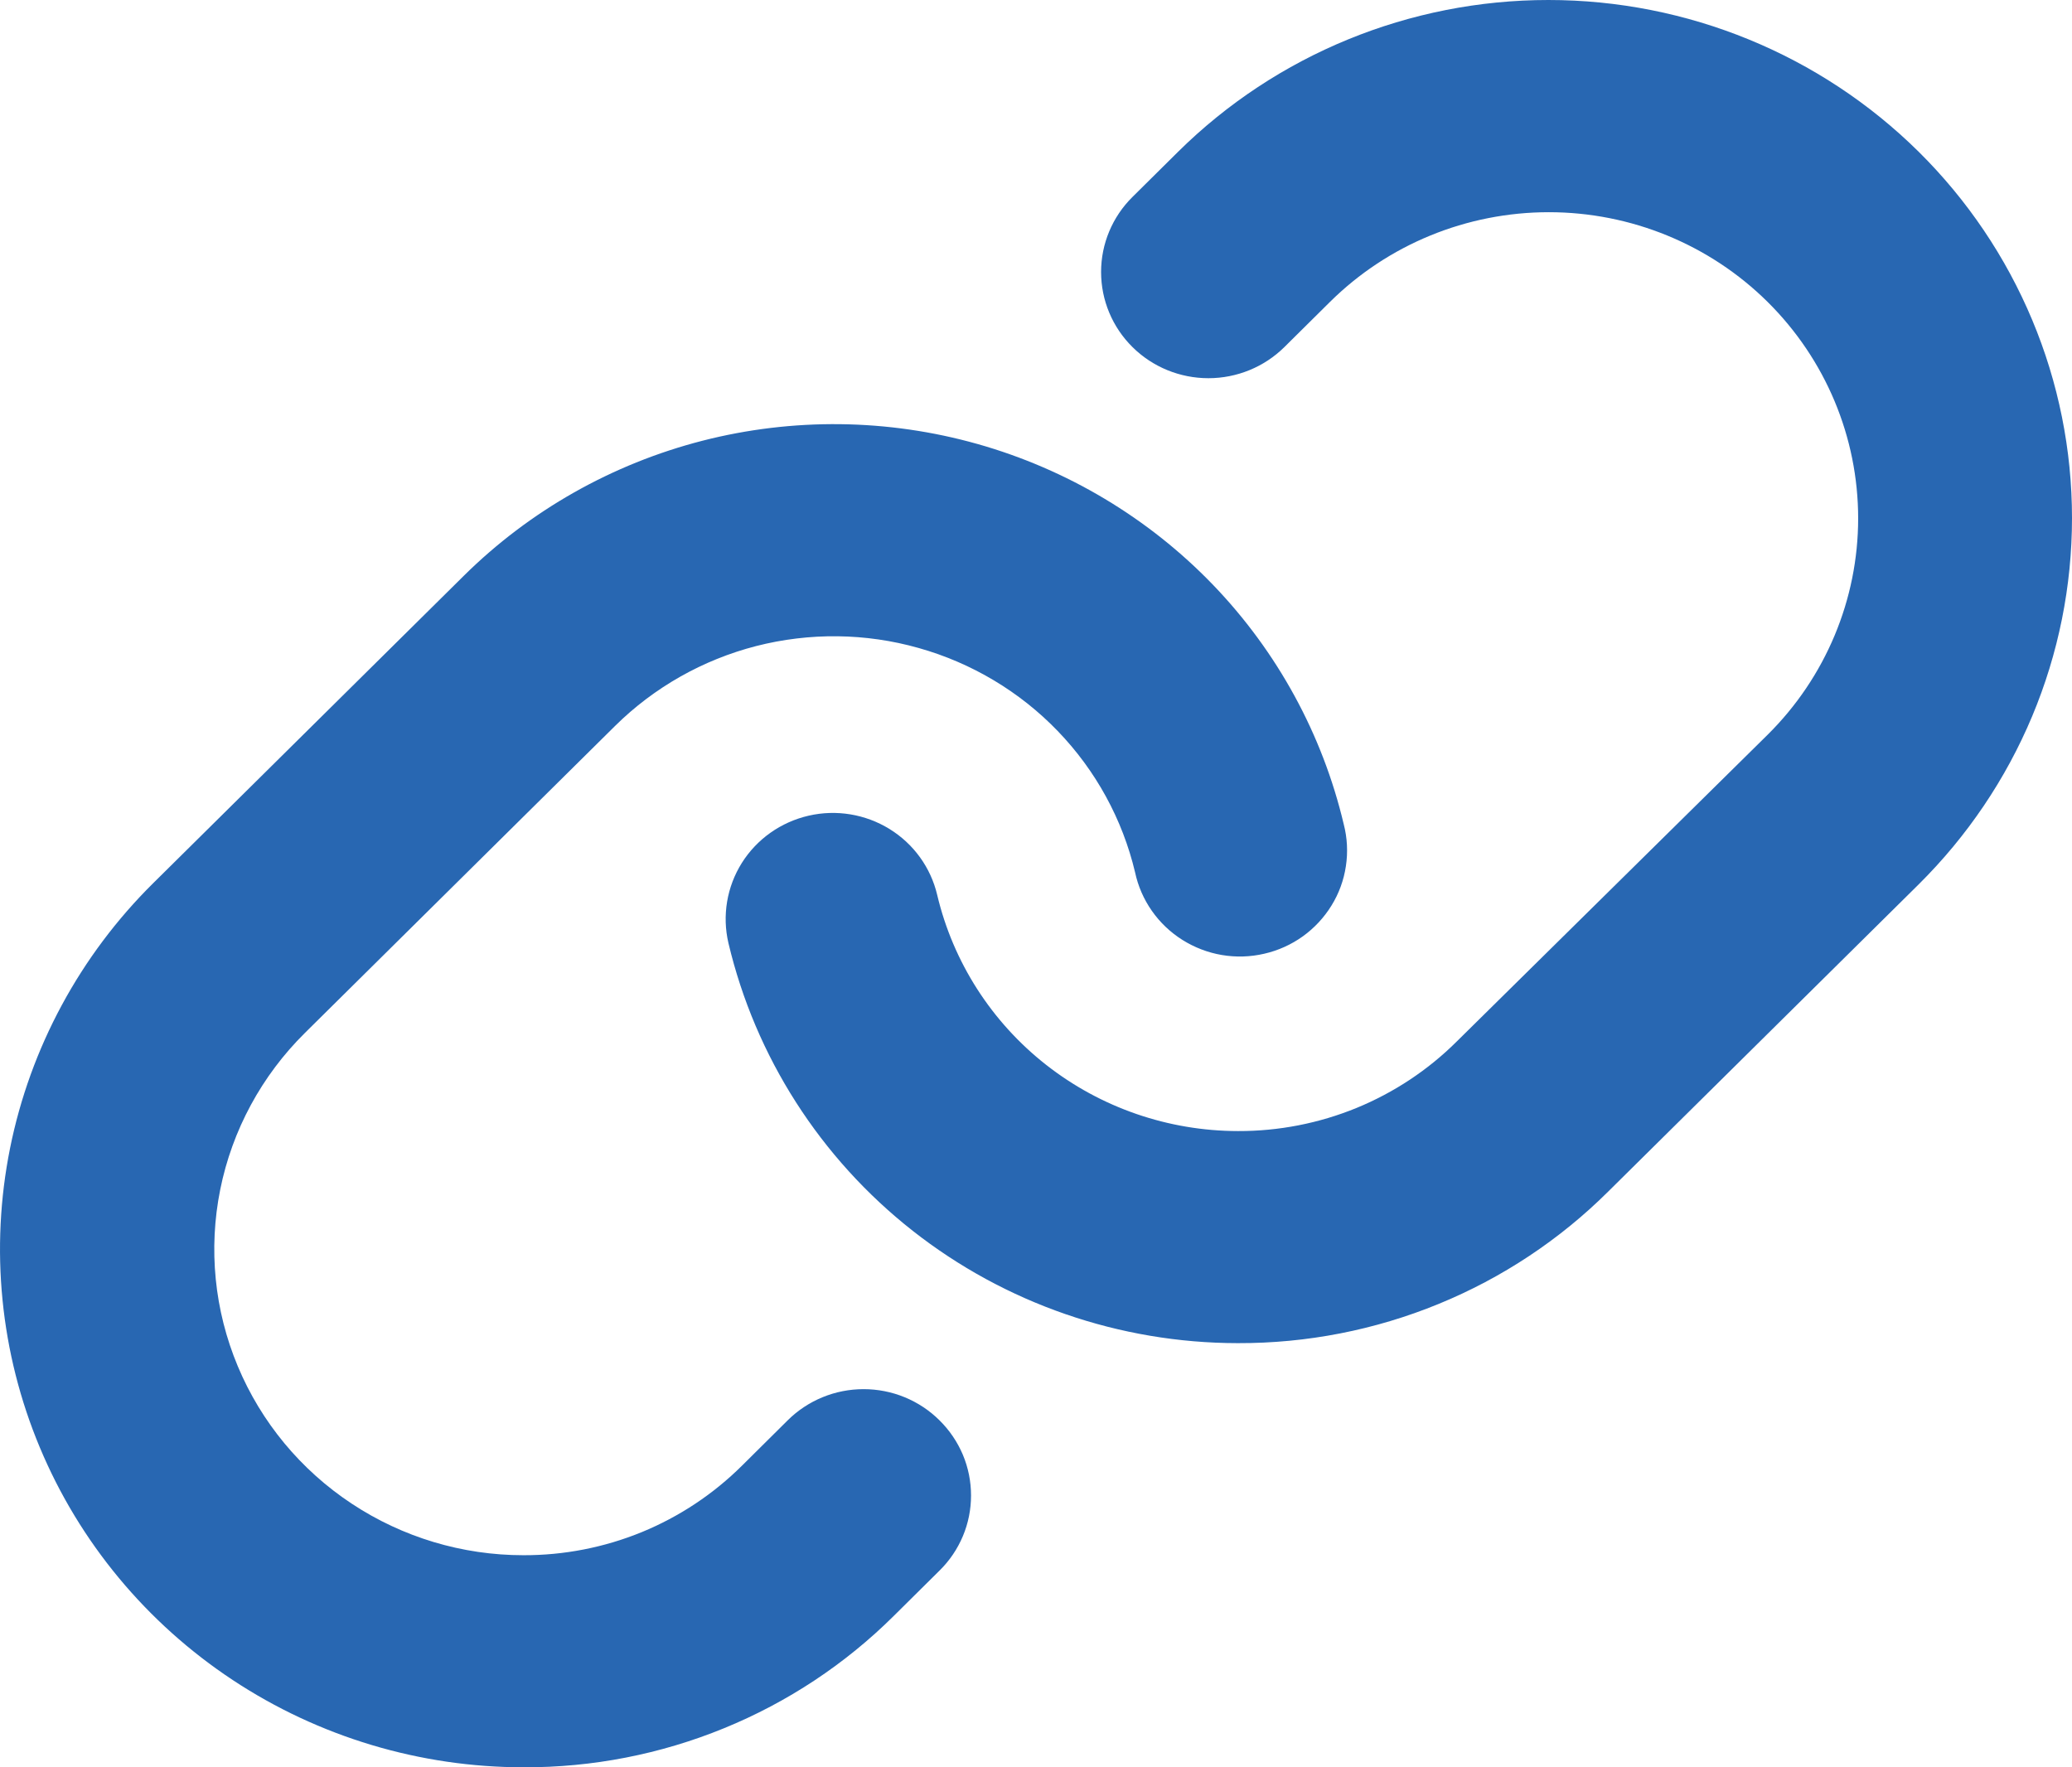 <svg width="34" height="29" viewBox="0 0 34 29" fill="none" xmlns="http://www.w3.org/2000/svg">
<path d="M15.417 23.307C15.581 23.469 15.711 23.661 15.8 23.872C15.889 24.084 15.934 24.311 15.934 24.54C15.934 24.769 15.889 24.996 15.8 25.207C15.711 25.419 15.581 25.611 15.417 25.772L14.667 26.515C13.871 27.306 12.924 27.933 11.881 28.359C10.838 28.786 9.72 29.004 8.592 29C6.893 29 5.232 28.502 3.819 27.568C2.406 26.634 1.304 25.307 0.654 23.753C0.004 22.2 -0.166 20.49 0.165 18.841C0.497 17.192 1.315 15.677 2.517 14.489L7.609 9.45C8.692 8.378 10.045 7.613 11.527 7.232C13.01 6.852 14.568 6.87 16.041 7.286C17.513 7.702 18.847 8.499 19.904 9.596C20.96 10.693 21.701 12.05 22.05 13.526C22.108 13.75 22.12 13.984 22.085 14.213C22.051 14.442 21.971 14.662 21.849 14.859C21.727 15.057 21.567 15.229 21.378 15.365C21.188 15.501 20.973 15.598 20.745 15.65C20.517 15.703 20.281 15.71 20.05 15.671C19.82 15.632 19.599 15.547 19.402 15.423C19.205 15.299 19.034 15.136 18.901 14.946C18.768 14.756 18.674 14.541 18.626 14.315C18.419 13.443 17.981 12.643 17.356 11.995C16.732 11.348 15.944 10.878 15.074 10.633C14.205 10.387 13.285 10.377 12.409 10.601C11.534 10.826 10.735 11.278 10.095 11.91L5.004 16.949C4.294 17.651 3.81 18.545 3.614 19.519C3.418 20.493 3.518 21.502 3.902 22.419C4.286 23.337 4.935 24.121 5.77 24.673C6.604 25.225 7.584 25.52 8.588 25.52C9.254 25.522 9.915 25.393 10.531 25.141C11.147 24.888 11.706 24.517 12.176 24.05L12.925 23.307C13.088 23.145 13.282 23.016 13.496 22.928C13.71 22.84 13.939 22.795 14.171 22.795C14.403 22.795 14.632 22.84 14.846 22.928C15.06 23.016 15.254 23.145 15.417 23.307ZM31.484 2.49C29.872 0.896 27.687 0 25.408 0C23.129 0 20.944 0.896 19.332 2.49L18.584 3.231C18.253 3.558 18.068 4.001 18.068 4.463C18.068 4.926 18.253 5.369 18.584 5.696C18.914 6.023 19.362 6.206 19.829 6.206C20.296 6.206 20.744 6.023 21.075 5.696L21.825 4.953C22.777 4.011 24.068 3.482 25.415 3.482C26.761 3.482 28.052 4.011 29.004 4.953C29.956 5.896 30.491 7.173 30.491 8.506C30.491 9.838 29.956 11.116 29.004 12.058L23.904 17.09C23.434 17.558 22.875 17.928 22.259 18.181C21.643 18.433 20.982 18.562 20.316 18.56C19.172 18.559 18.062 18.176 17.166 17.473C16.27 16.77 15.64 15.787 15.379 14.686C15.273 14.236 14.992 13.847 14.596 13.603C14.2 13.359 13.722 13.28 13.268 13.385C12.813 13.49 12.42 13.768 12.173 14.16C11.927 14.552 11.848 15.025 11.953 15.475C12.395 17.34 13.46 19.004 14.976 20.196C16.493 21.388 18.372 22.038 20.308 22.04H20.316C21.444 22.043 22.563 21.825 23.606 21.397C24.649 20.97 25.596 20.342 26.392 19.55L31.484 14.512C32.281 13.722 32.914 12.785 33.346 11.754C33.778 10.723 34 9.617 34 8.501C34 7.384 33.778 6.279 33.346 5.248C32.914 4.216 32.281 3.279 31.484 2.49Z" fill="#2867B2"/>
</svg>
